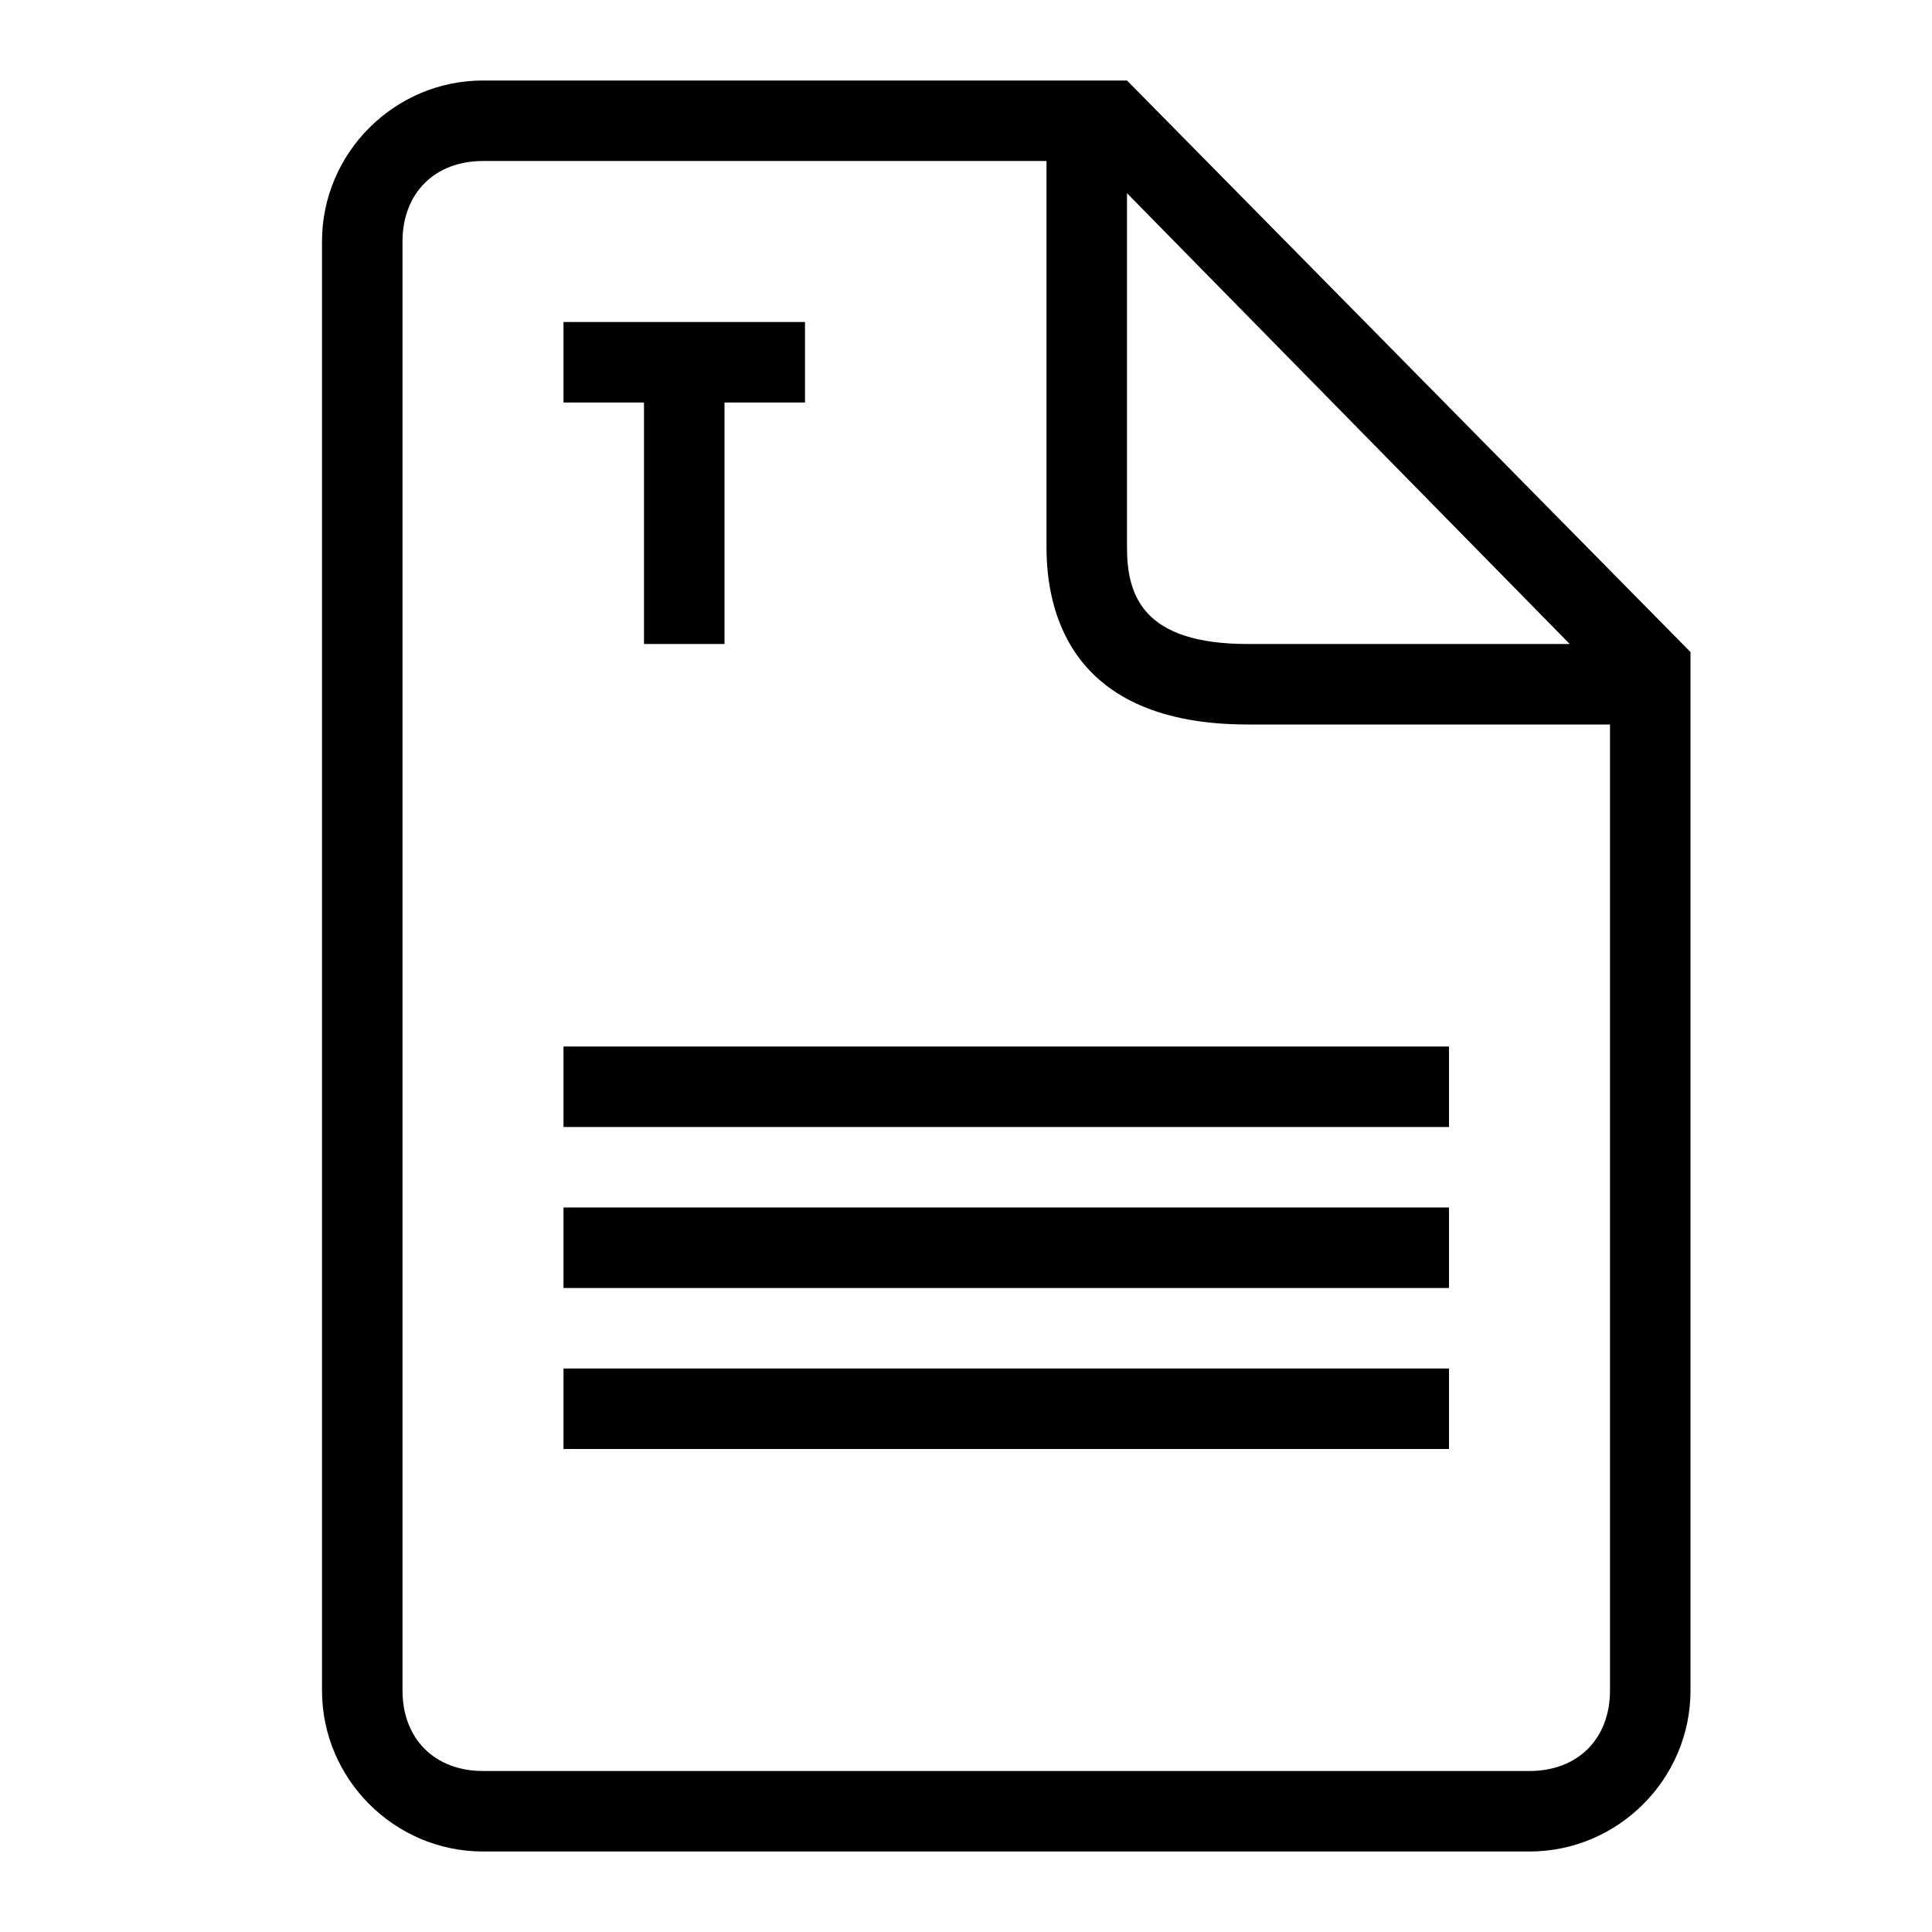 <?xml version="1.0" encoding="utf-8"?>
<!-- Generator: Adobe Illustrator 19.2.1, SVG Export Plug-In . SVG Version: 6.00 Build 0)  -->
<svg version="1.0" id="Layer_1" xmlns="http://www.w3.org/2000/svg" xmlns:xlink="http://www.w3.org/1999/xlink" x="0px" y="0px"
	 viewBox="0 0 24 24" style="enable-background:new 0 0 24 24;" xml:space="preserve">
<g id="XMLID_10005_">
	<path id="XMLID_11298_" d="M14,1H6C4.9,1,4,1.9,4,3v18c0,1.1,0.9,2,2,2h13c1.1,0,2-0.9,2-2V8.1L14,1z M19.5,8h-4
		C14.2,8,14,7.4,14,6.8V2.4L19.5,8z M20,21c0,0.6-0.4,1-1,1H6c-0.6,0-1-0.4-1-1V3c0-0.6,0.4-1,1-1h7v4.8C13,7.6,13.3,9,15.5,9H20V21
		z"/>
	<rect id="XMLID_11302_" x="7" y="13" width="11" height="1"/>
	<rect id="XMLID_11304_" x="7" y="15" width="11" height="1"/>
	<rect id="XMLID_11305_" x="7" y="17" width="11" height="1"/>
	<polygon id="XMLID_11306_" points="8,8 9,8 9,5 10,5 10,4 9,4 8,4 7,4 7,5 8,5 	"/>
</g>
</svg>
